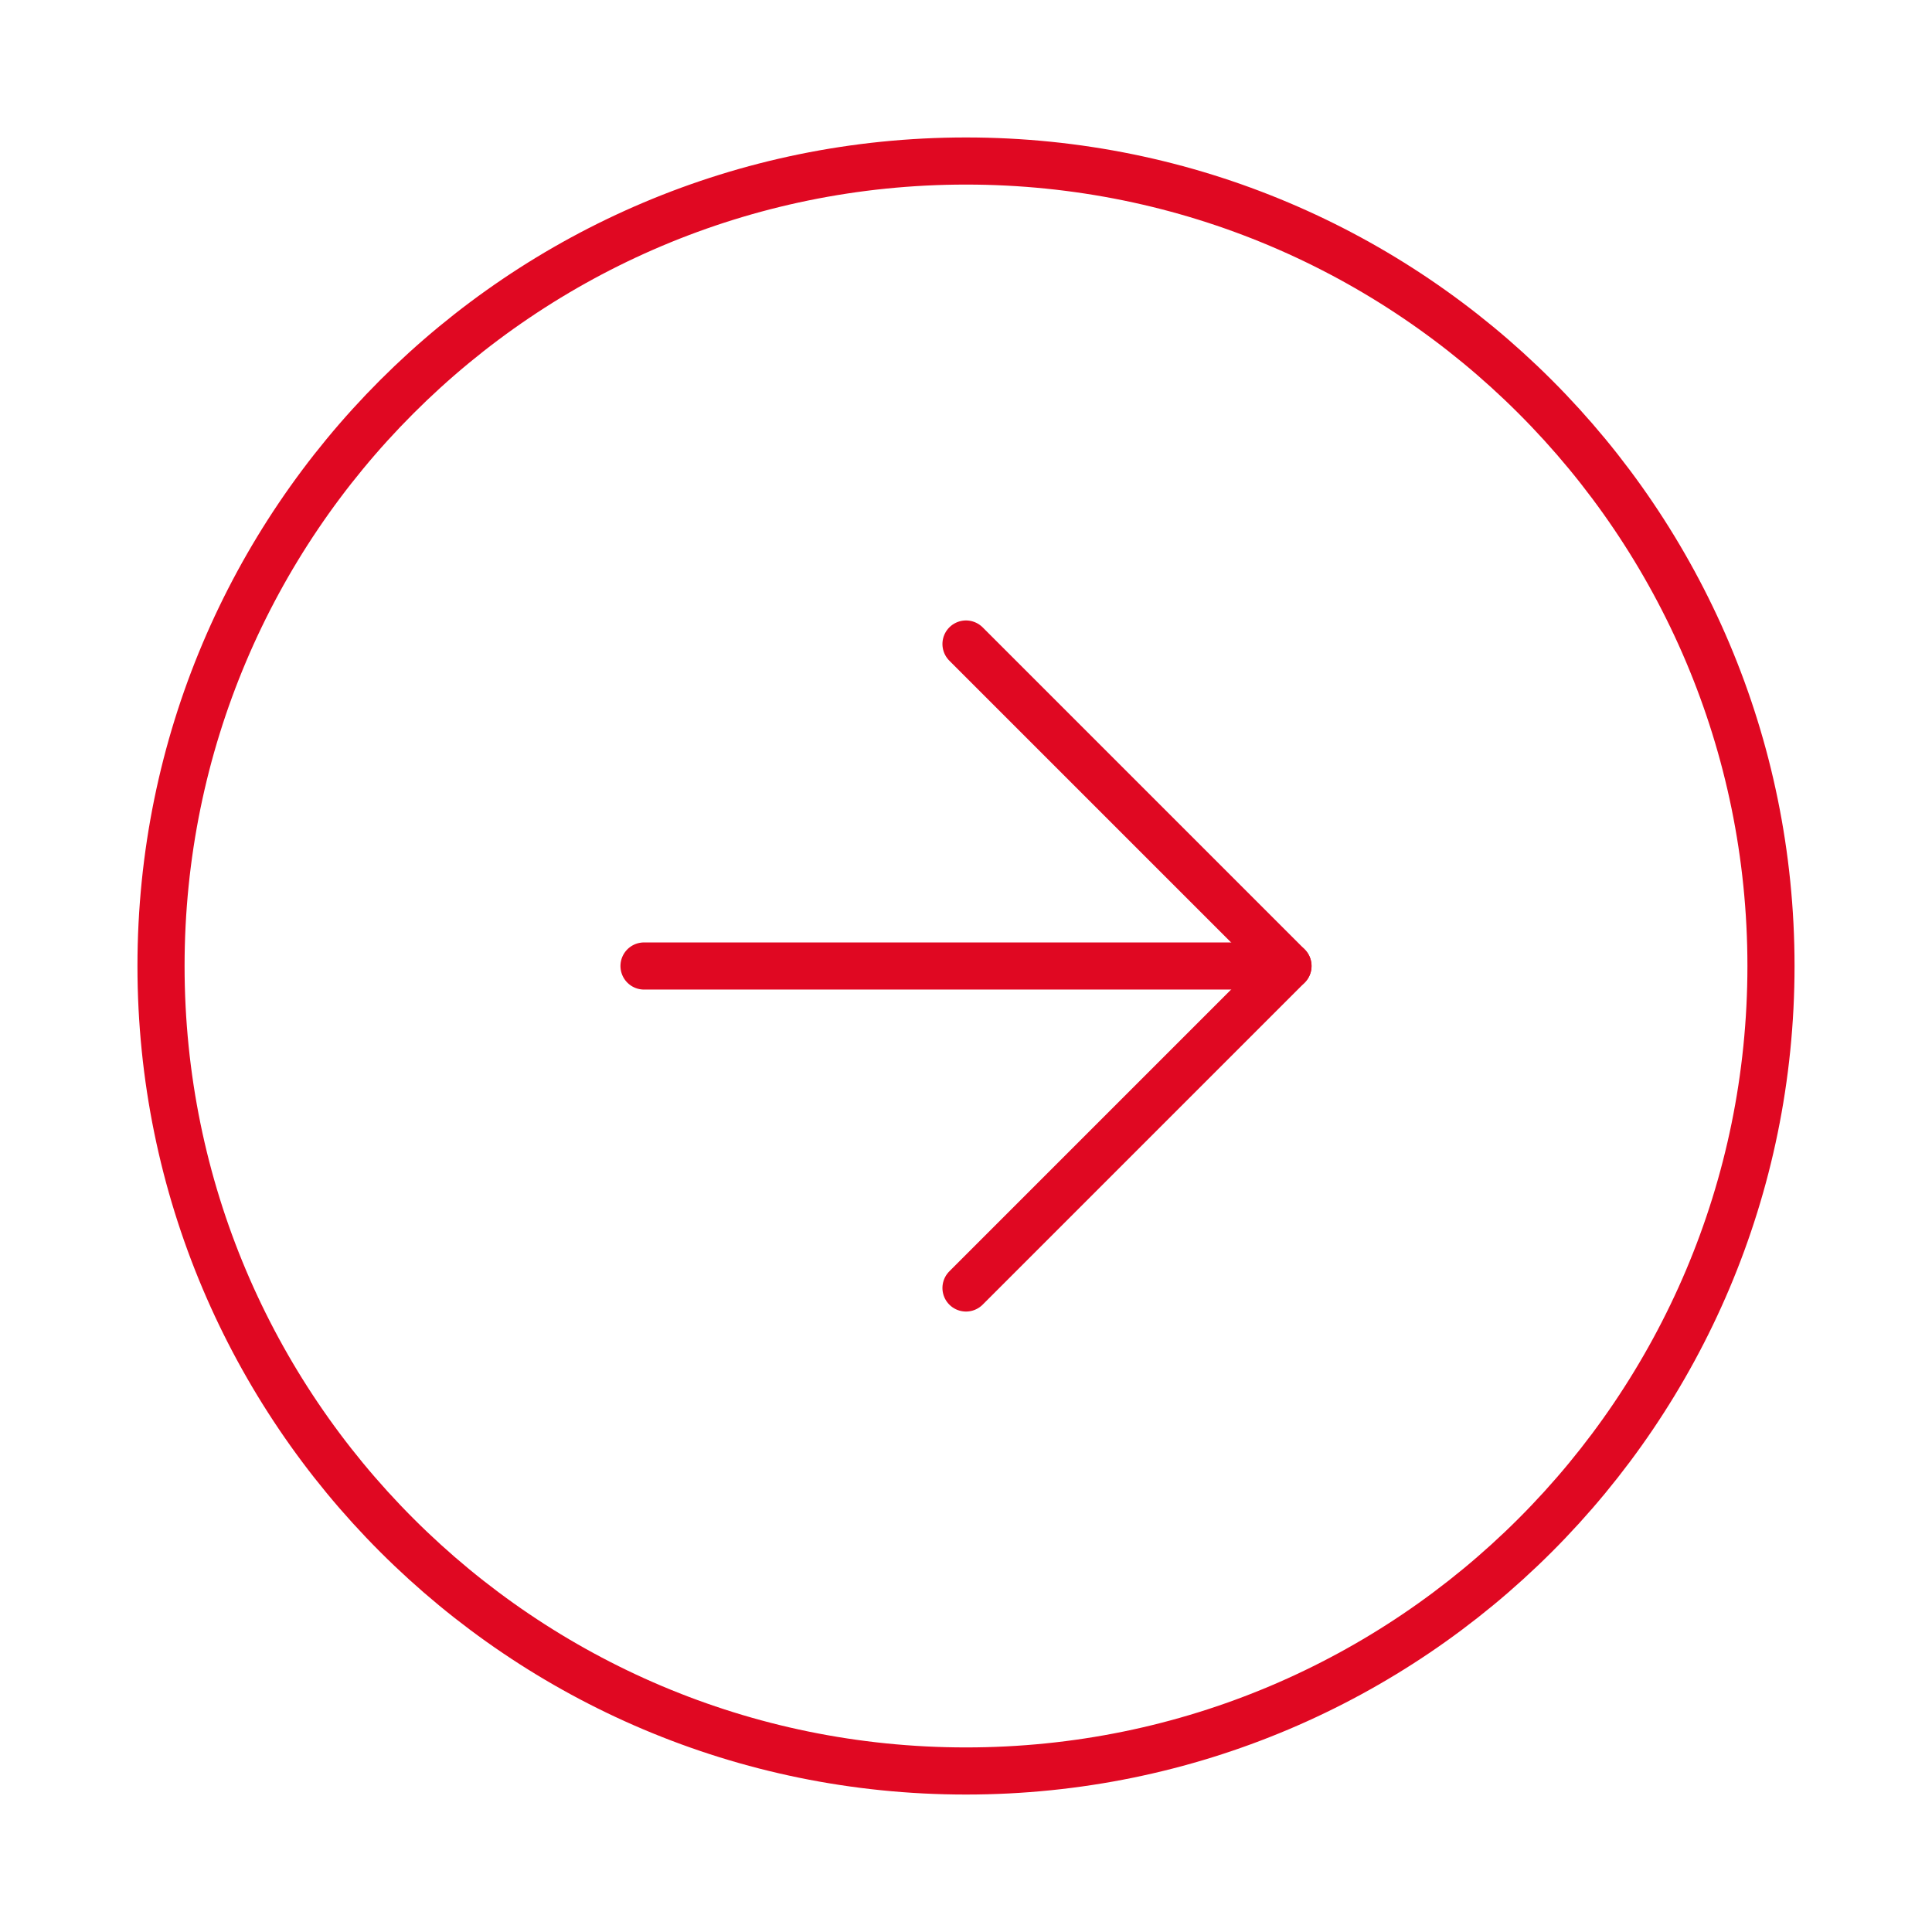 <svg width="41" height="41" viewBox="0 0 41 41" fill="none" xmlns="http://www.w3.org/2000/svg">
<path d="M20.5 37.583C29.935 37.583 37.583 29.935 37.583 20.5C37.583 11.065 29.935 3.417 20.5 3.417C11.065 3.417 3.417 11.065 3.417 20.5C3.417 29.935 11.065 37.583 20.5 37.583Z" stroke="#E00822" stroke-linecap="round" stroke-linejoin="round"/>
<path d="M20.5 27.333L27.333 20.5L20.5 13.667" stroke="#E00822" stroke-linecap="round" stroke-linejoin="round"/>
<path d="M13.667 20.5H27.333" stroke="#E00822" stroke-linecap="round" stroke-linejoin="round"/>
</svg>
